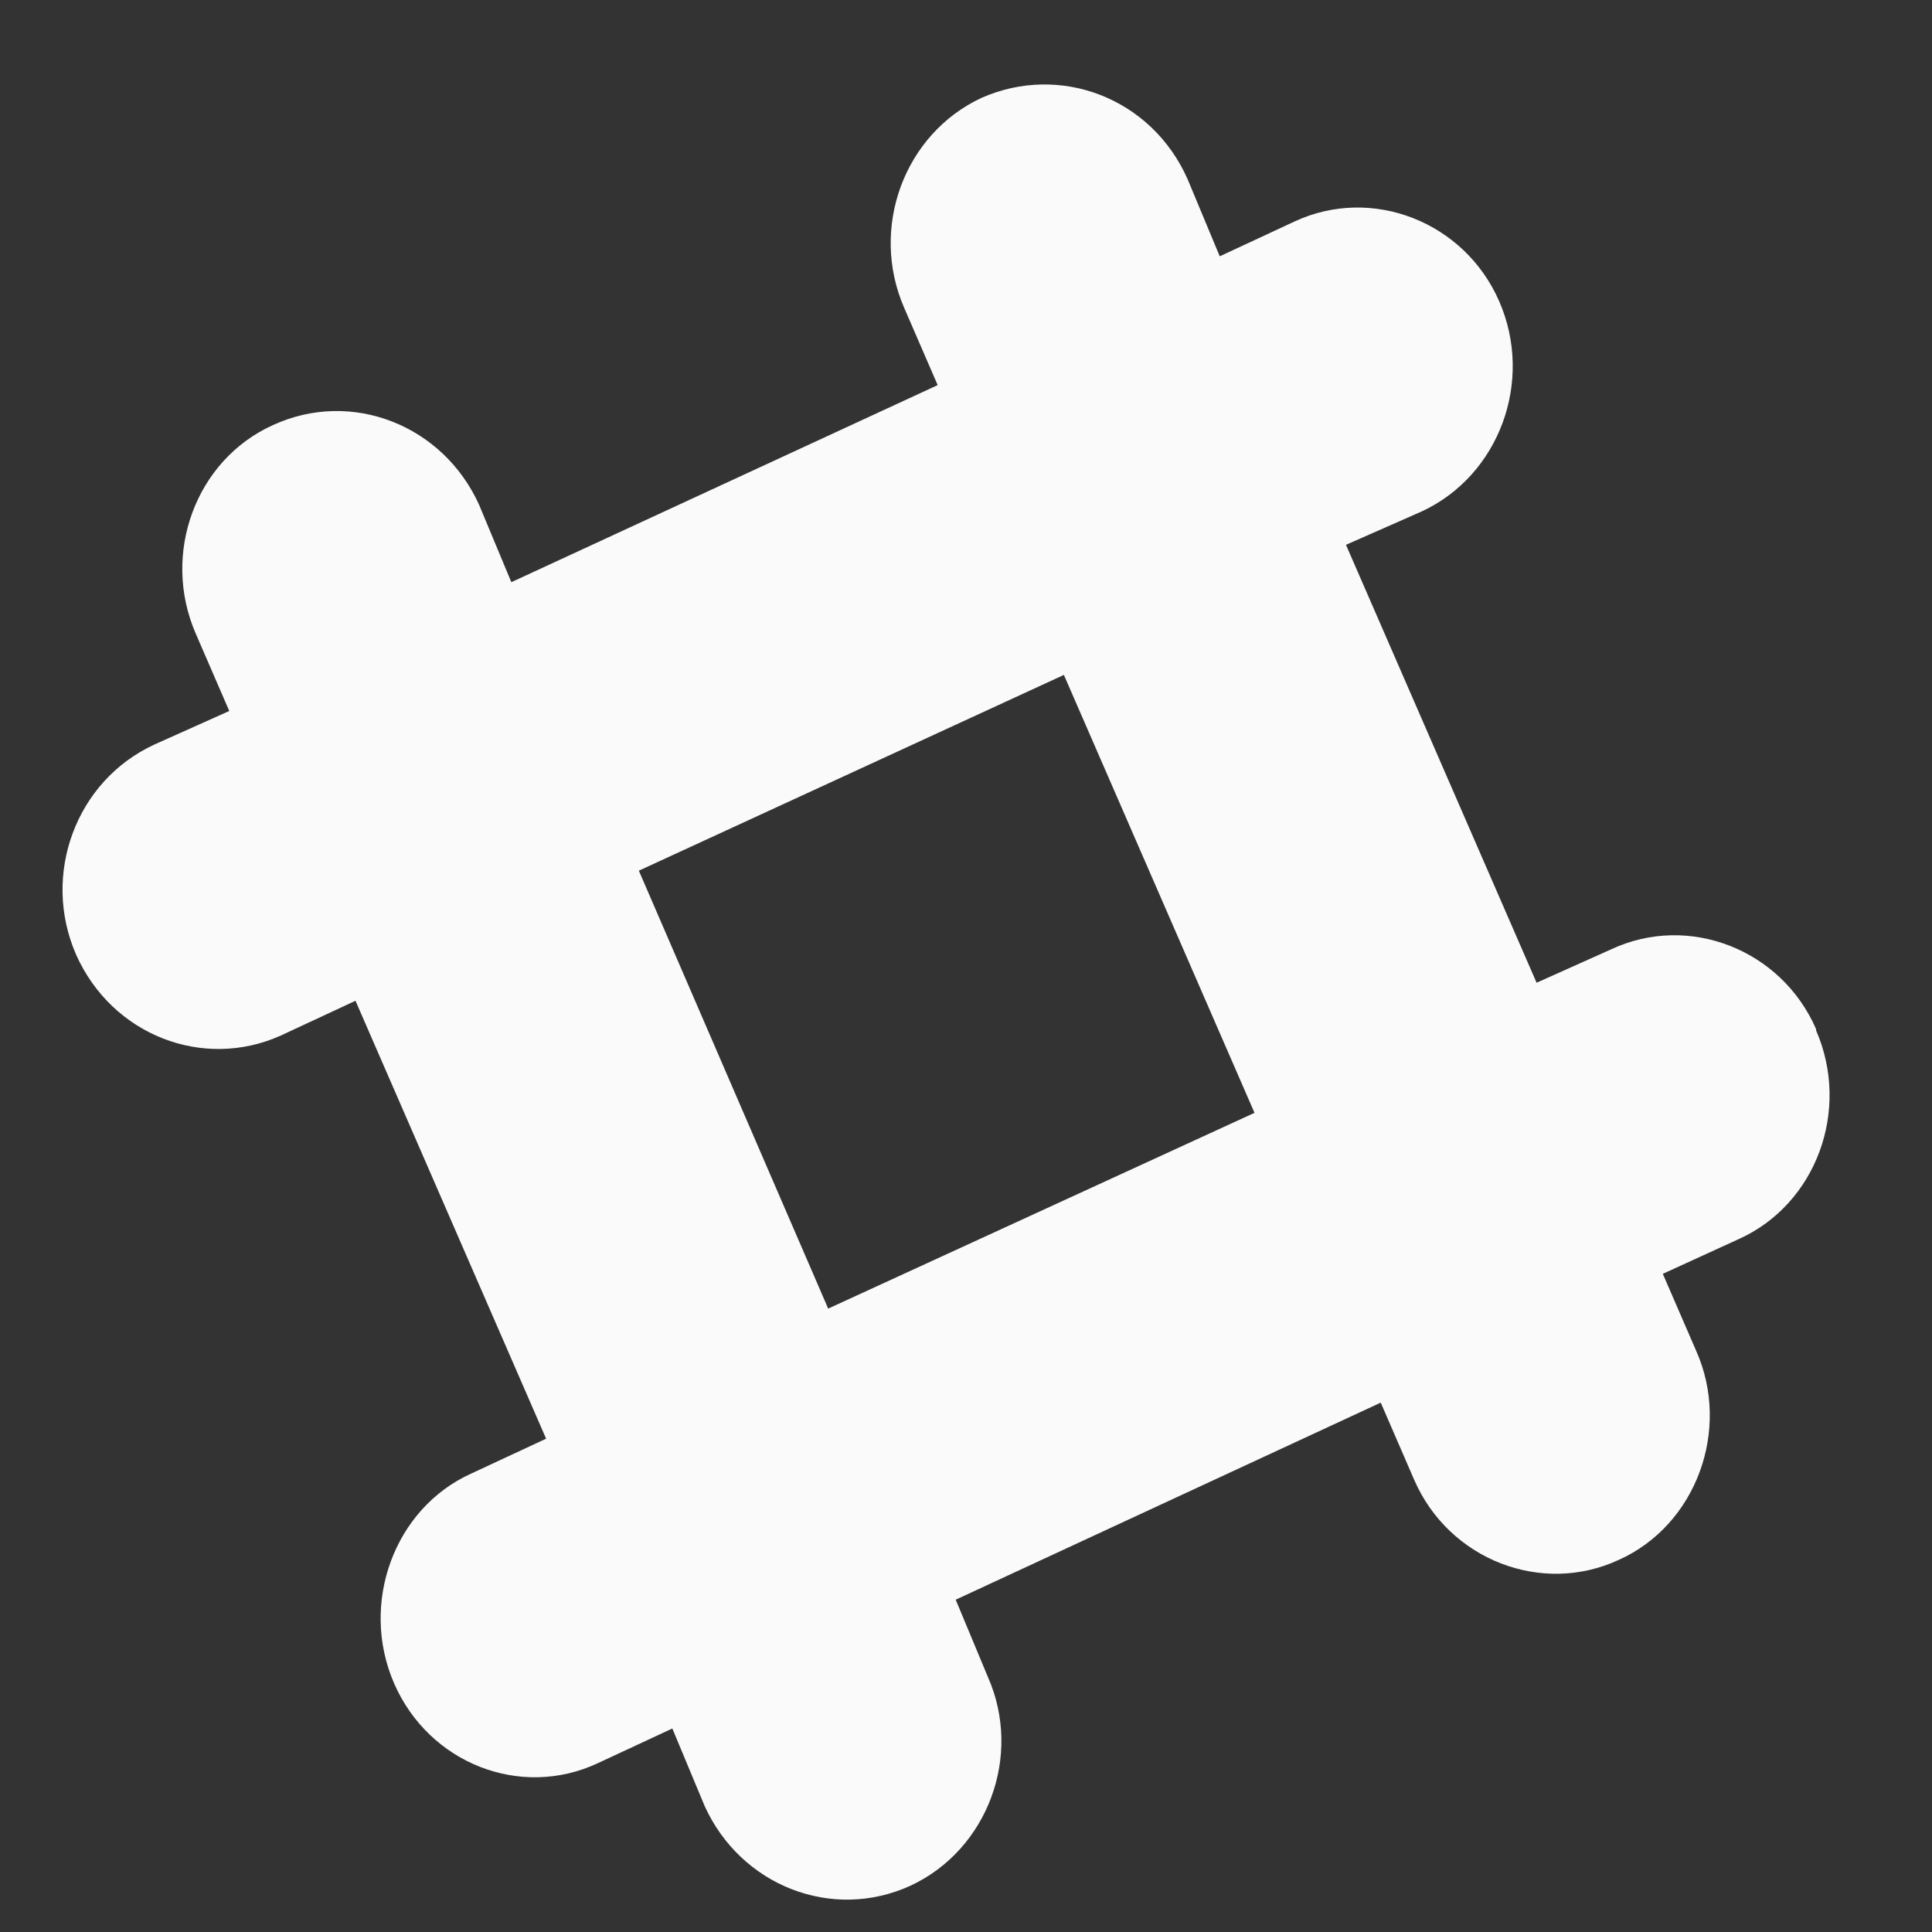 <svg xmlns="http://www.w3.org/2000/svg" xmlns:xlink="http://www.w3.org/1999/xlink" width="15" height="15" viewBox="0 0 15 15"><rect x="0" y="0" width="15" height="15" fill="#333333" stroke="none"/><defs><path id="ulb0a" d="M1915.1 50c.27.62 0 1.35-.6 1.62l-.59.27.26.6c.27.61 0 1.35-.6 1.62-.6.28-1.32 0-1.59-.62l-.26-.6-3.3 1.53.25.6c.27.61 0 1.34-.6 1.62-.61.28-1.32 0-1.6-.62l-.25-.6-.58.27c-.6.28-1.31 0-1.58-.62s0-1.36.6-1.63l.58-.27-1.48-3.4-.58.27c-.6.27-1.31 0-1.59-.63-.27-.62 0-1.35.61-1.63l.58-.26-.26-.6c-.27-.62 0-1.35.6-1.62.61-.28 1.32 0 1.6.62l.25.6 3.31-1.53-.26-.6c-.27-.62 0-1.35.6-1.63.61-.27 1.32 0 1.6.63l.25.6.58-.27c.6-.28 1.32 0 1.59.62s0 1.35-.6 1.63l-.59.26 1.48 3.4.58-.26c.6-.28 1.32 0 1.59.62zm-4.36.64l-1.48-3.4-3.3 1.52 1.47 3.4z"/></defs><g><g transform="translate(-1901 -42)"><use fill="#fafafa" xlink:href="#ulb0a"/></g></g></svg>